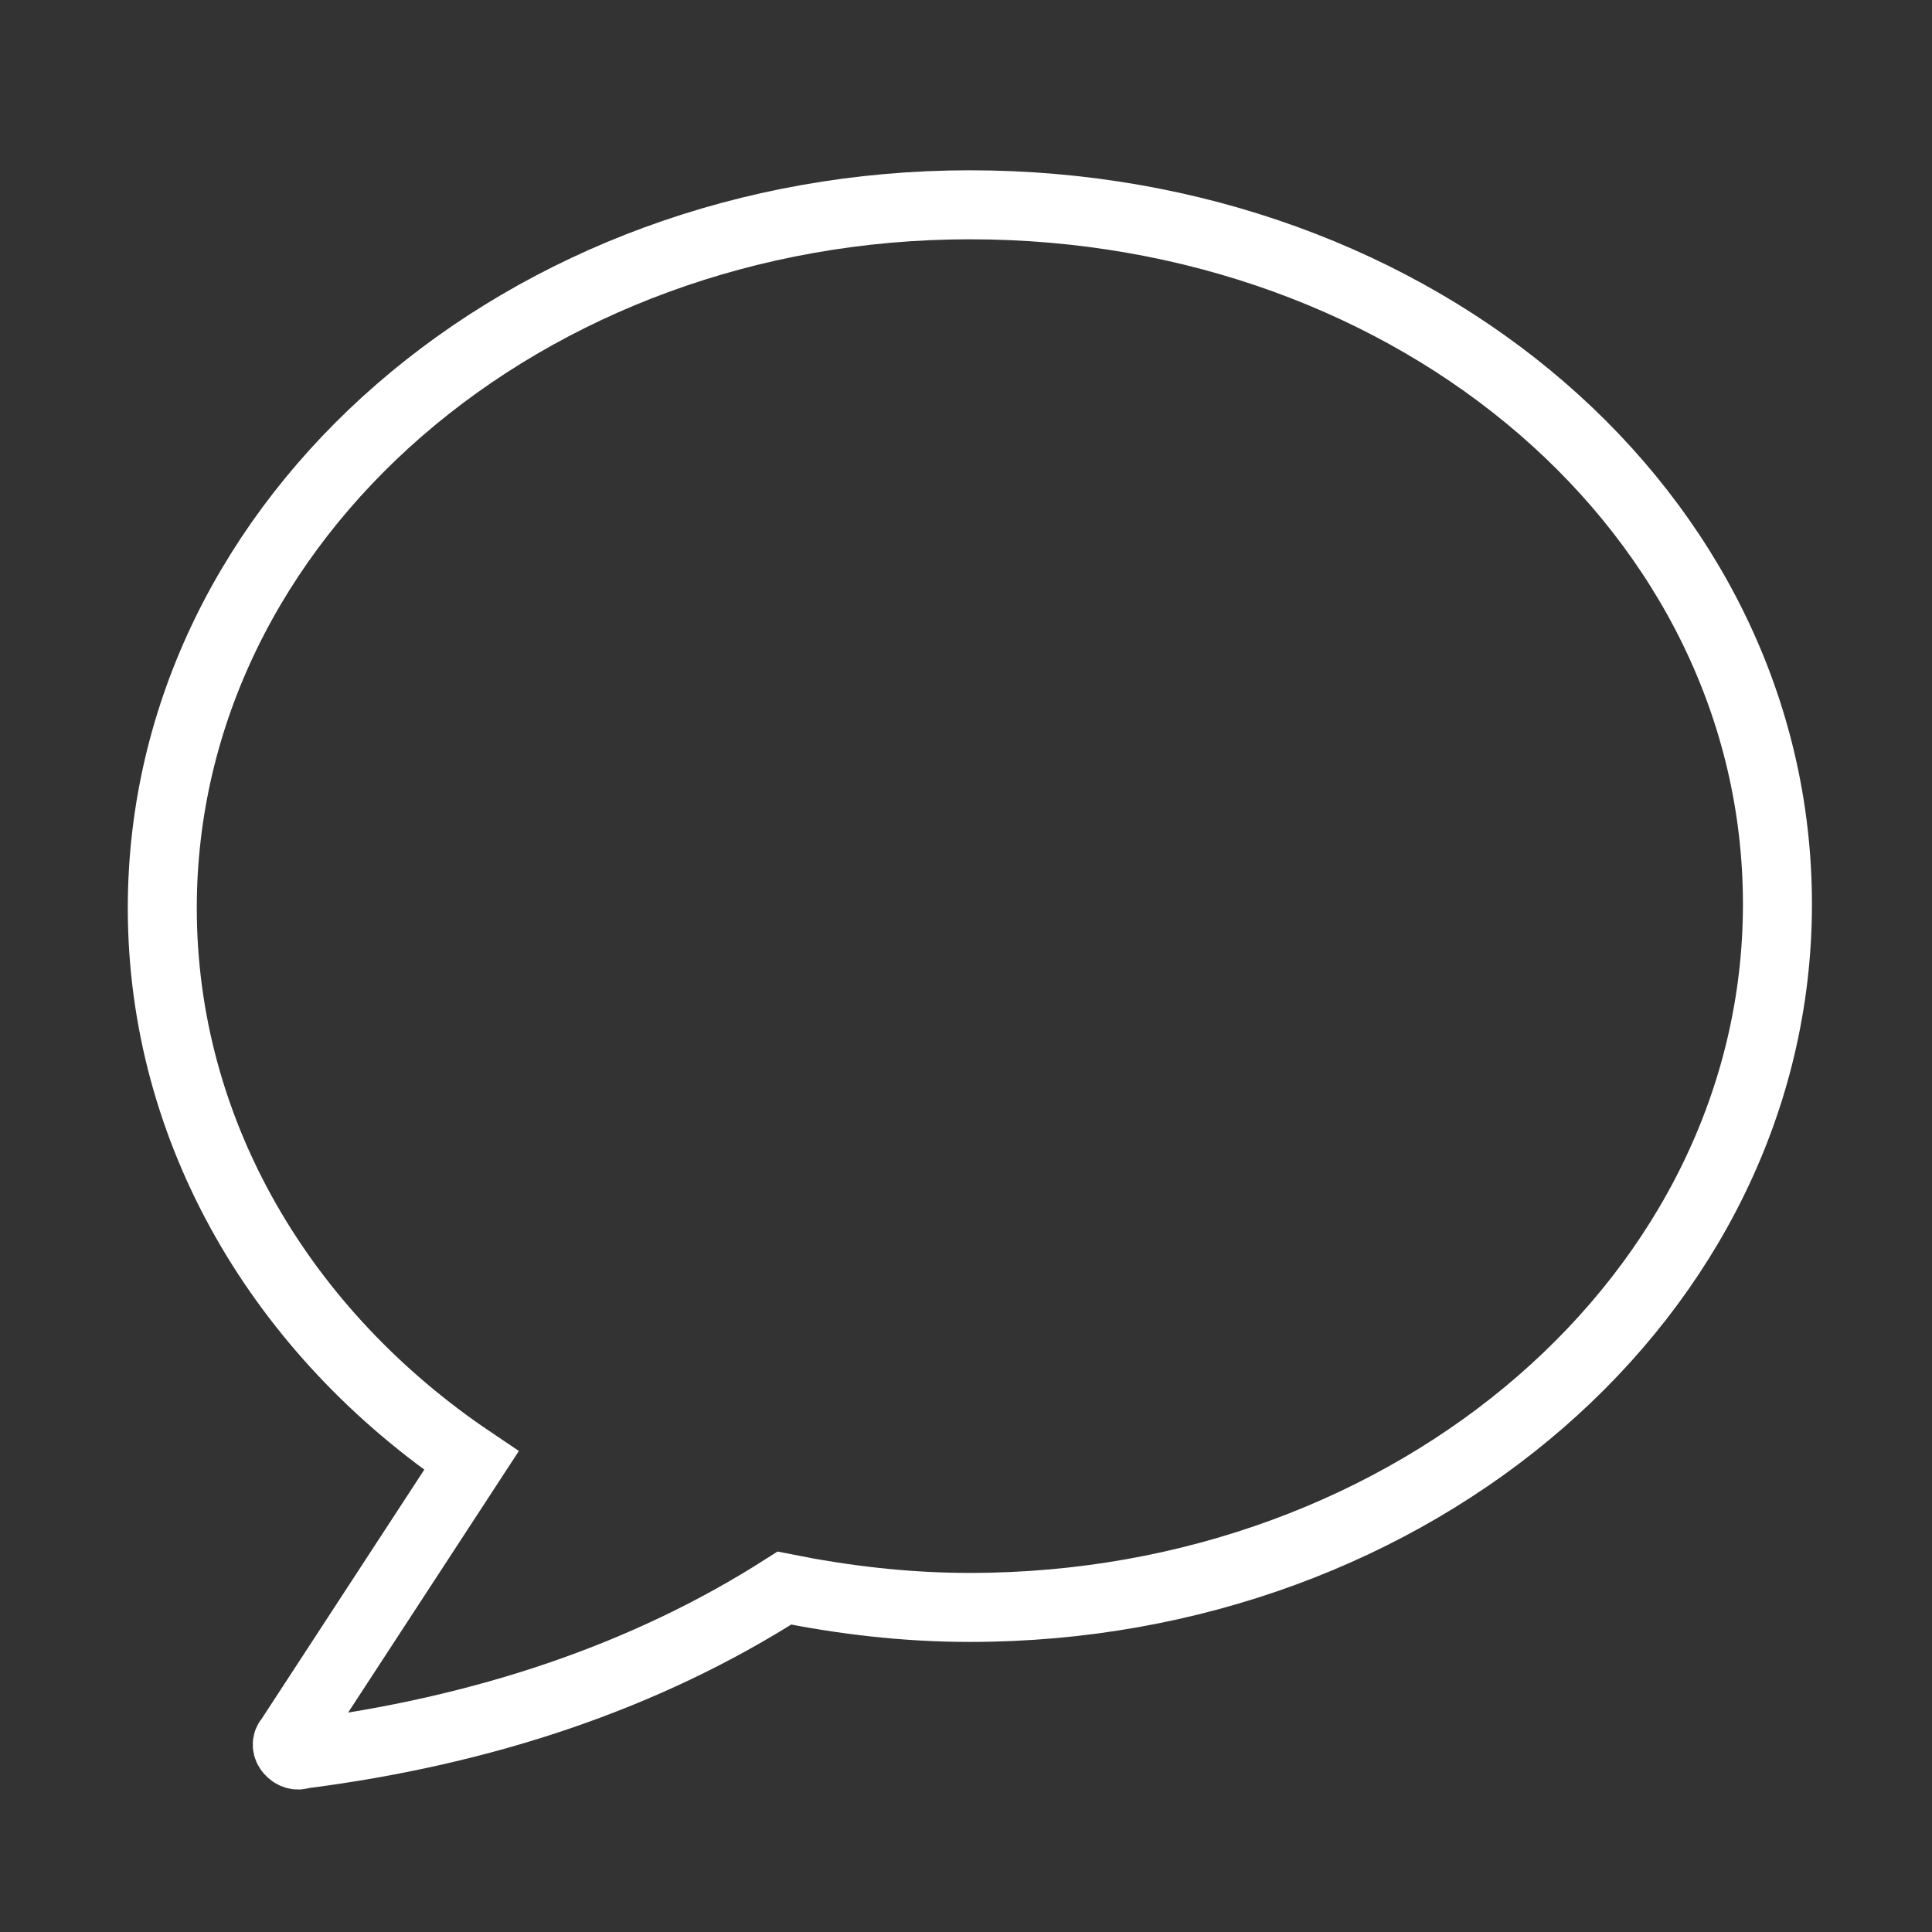 <svg width="28" height="28" viewBox="0 0 28 28" fill="none" xmlns="http://www.w3.org/2000/svg">
<rect x="0" y="0" width="28" height="28" fill="#333333" stroke="none"/>
<path d="M14.056 2.968C7.616 2.968 2.352 7.504 2.352 13.16C2.352 16.408 4.088 19.32 6.832 21.168L4.2 25.2C4.088 25.312 4.256 25.48 4.368 25.424C7 25.088 9.352 24.304 11.368 23.016C12.208 23.184 13.104 23.296 14.056 23.296C20.496 23.296 25.76 18.76 25.76 13.104C25.76 7.448 20.552 2.968 14.056 2.968Z" stroke="white" stroke-miterlimit="10" stroke-linecap="round"/>
</svg>
